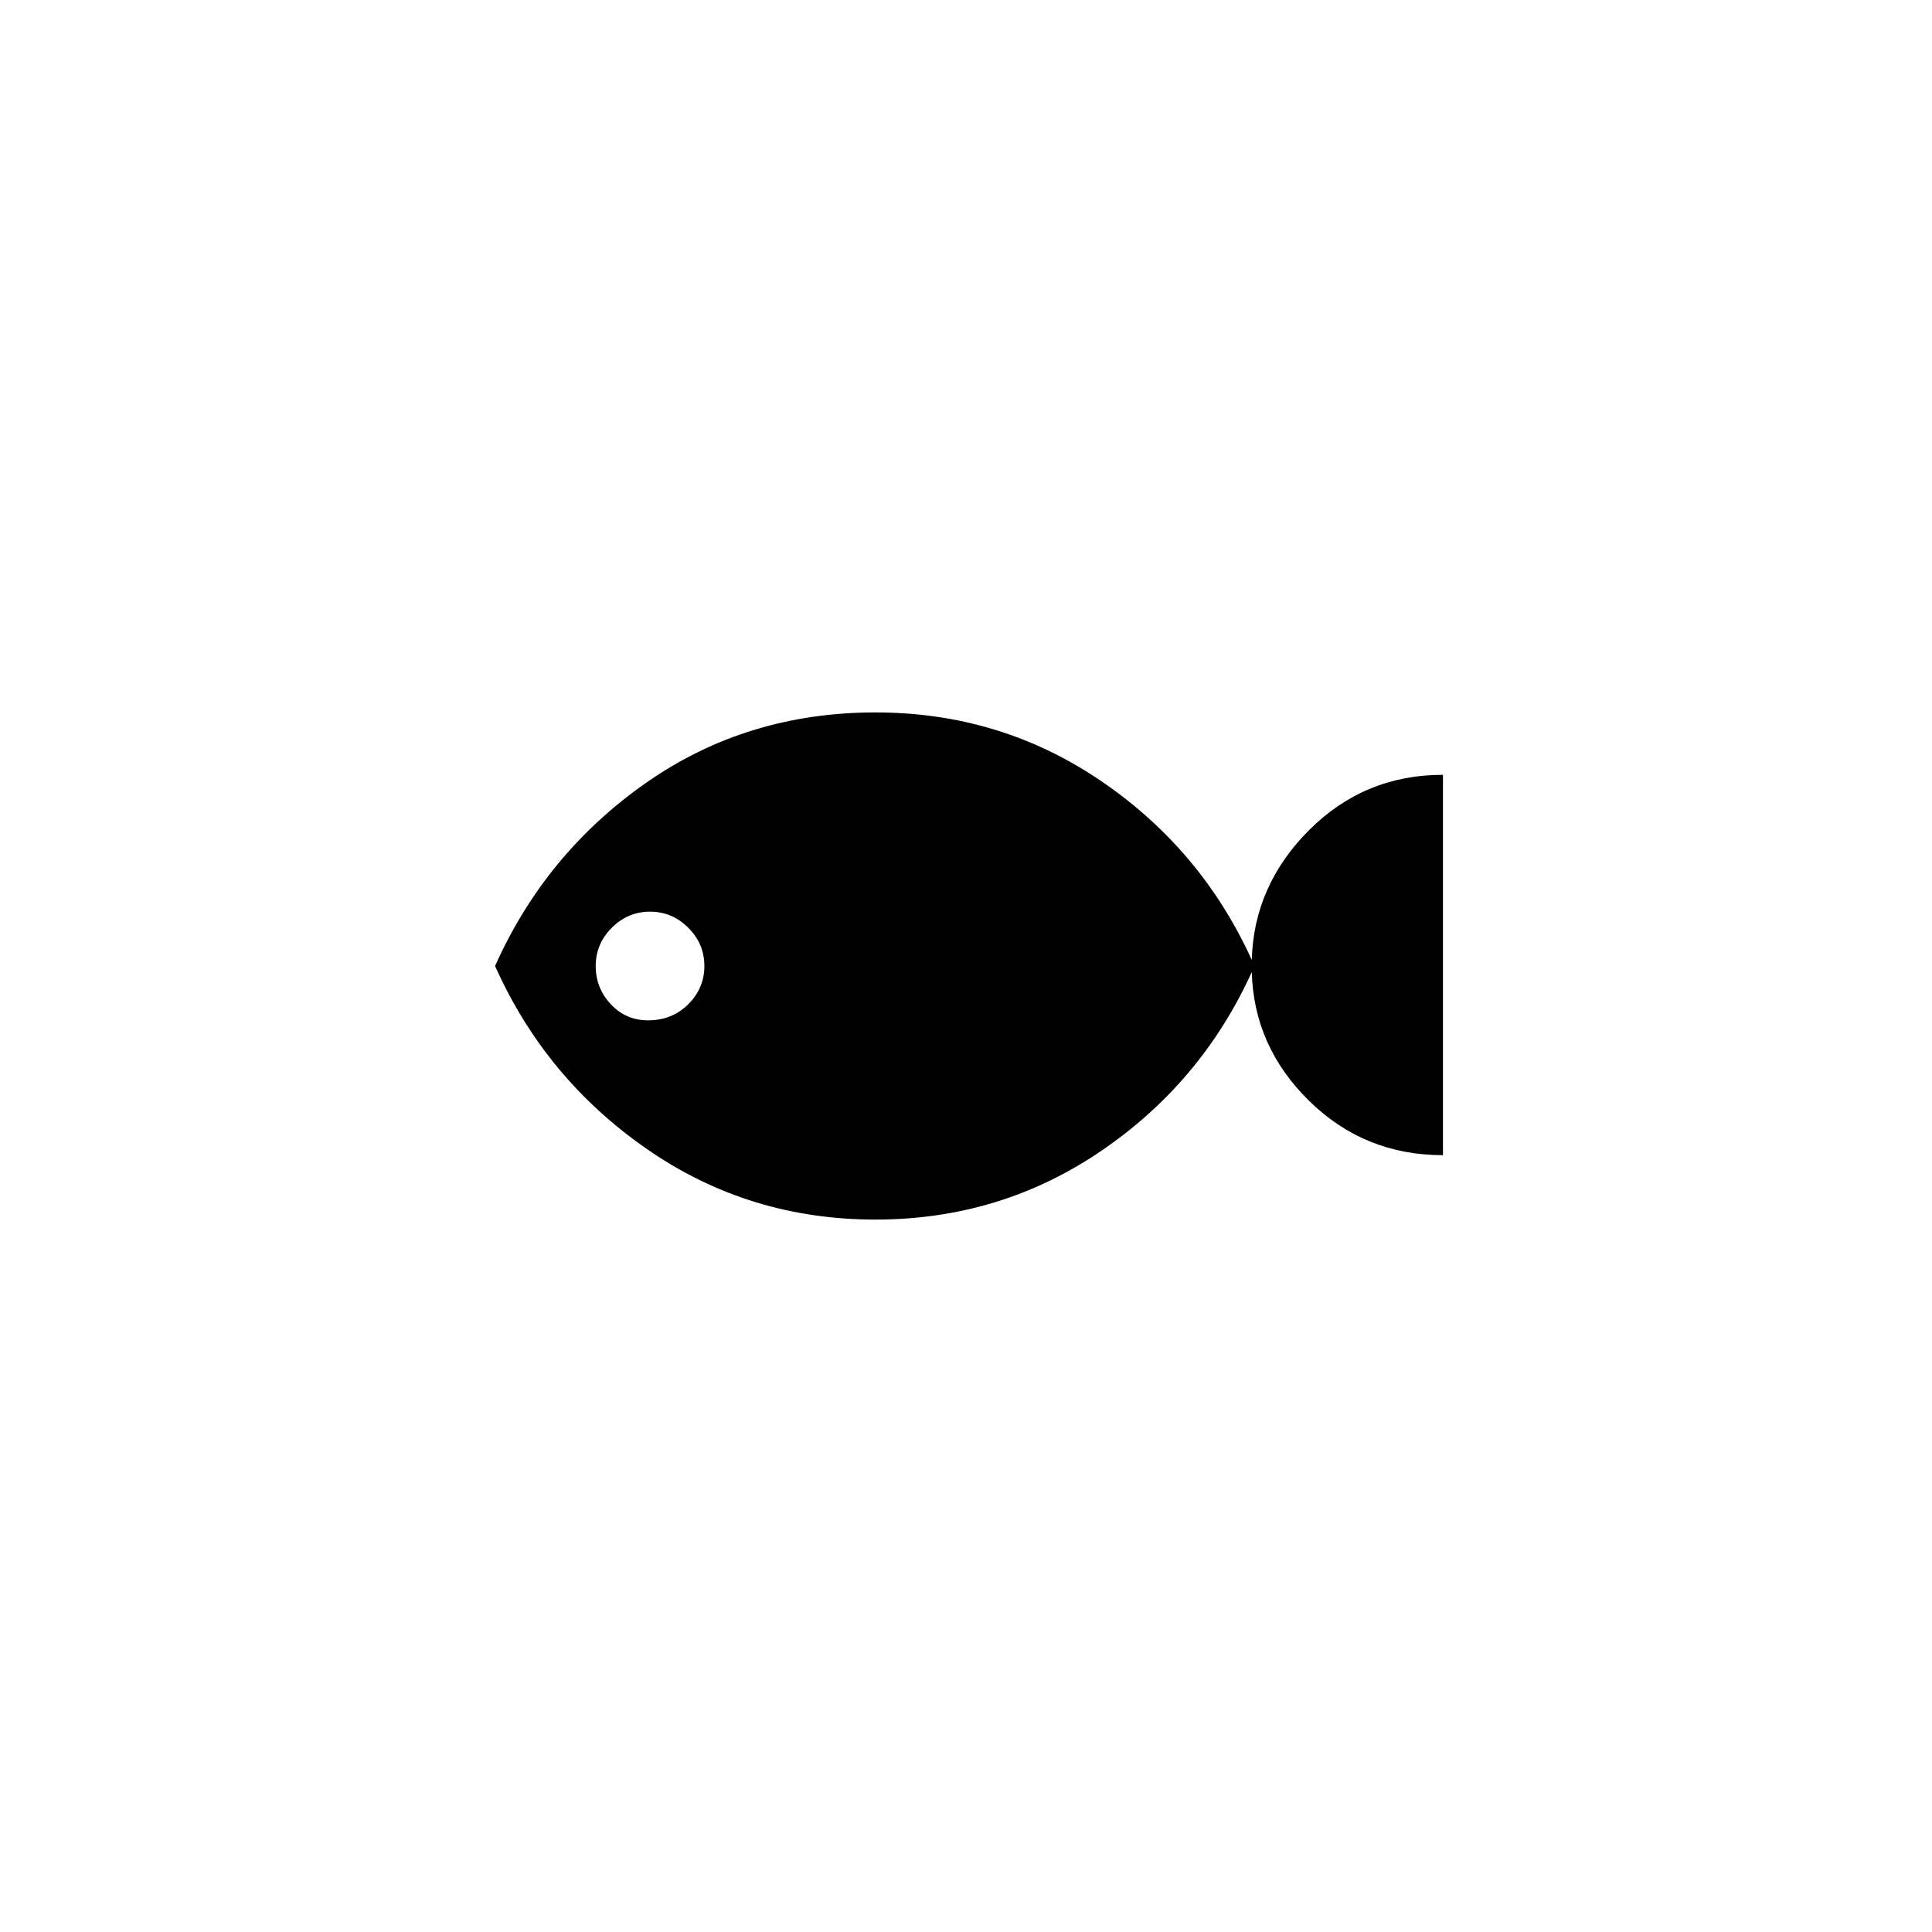 <svg xmlns="http://www.w3.org/2000/svg" height="24" width="24"><path d="M10.875 15.15Q9.3 15.15 8.038 14.275Q6.775 13.4 6.15 12Q6.775 10.6 8.025 9.725Q9.275 8.85 10.875 8.85Q12.425 8.85 13.675 9.7Q14.925 10.55 15.55 11.925Q15.575 11 16.262 10.312Q16.95 9.625 17.925 9.625V14.35Q16.95 14.35 16.262 13.675Q15.575 13 15.55 12.075Q14.925 13.45 13.675 14.3Q12.425 15.15 10.875 15.15ZM8.05 12.675Q8.35 12.675 8.55 12.475Q8.75 12.275 8.75 12Q8.75 11.725 8.55 11.525Q8.35 11.325 8.075 11.325Q7.8 11.325 7.6 11.525Q7.4 11.725 7.4 12Q7.4 12.275 7.588 12.475Q7.775 12.675 8.05 12.675Z"/></svg>